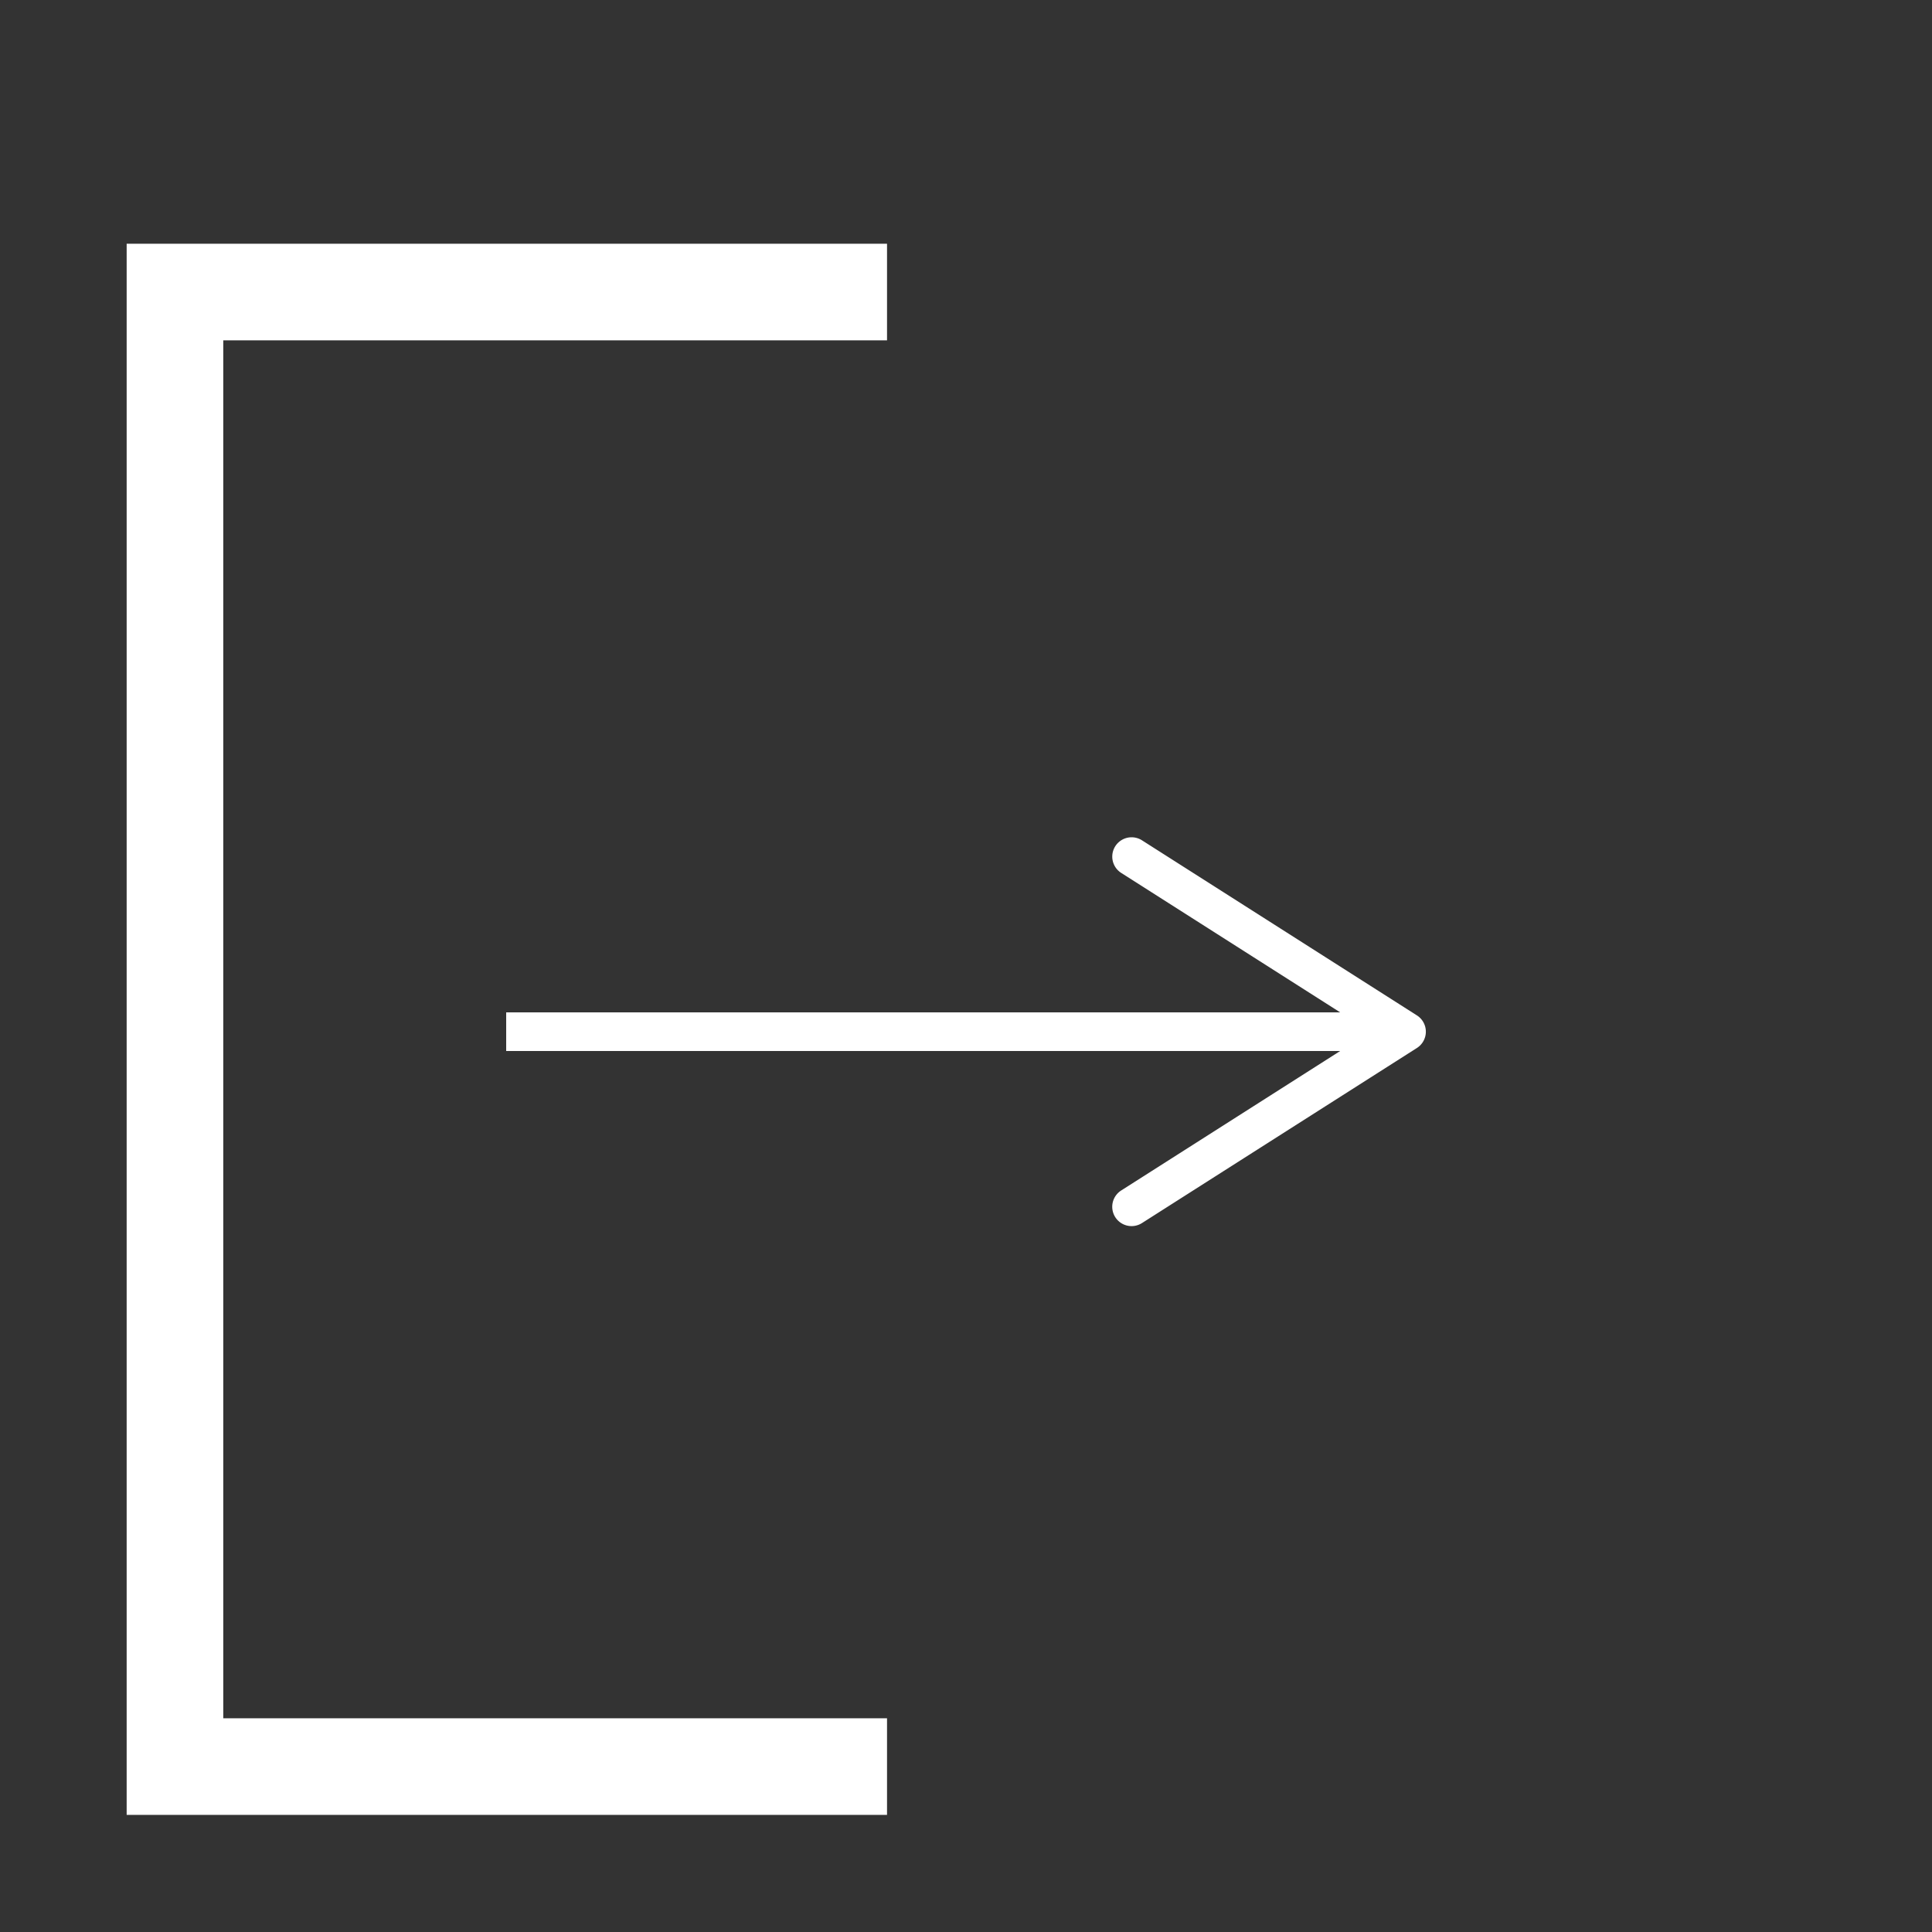 <svg xmlns="http://www.w3.org/2000/svg" viewBox="0 0 500 500"><rect x="0" y="0" width="500" height="500" fill="#333333" stroke="none"/><polyline points="229.56 457.19 45.28 457.19 45.28 75.58 229.56 75.58" fill="none" stroke="#fff" stroke-miterlimit="10" stroke-width="25"/><line x1="131" y1="267" x2="356.98" y2="267" fill="none" stroke="#fff" stroke-miterlimit="10" stroke-width="10"/><path d="M288.63,315a5,5,0,0,1,1.54-6.91L354.69,267l-64.52-41.09a5,5,0,1,1,5.37-8.44l71.15,45.31a5,5,0,0,1,0,8.44l-71.15,45.31a5,5,0,0,1-6.91-1.53Z" fill="#fff"/></svg>